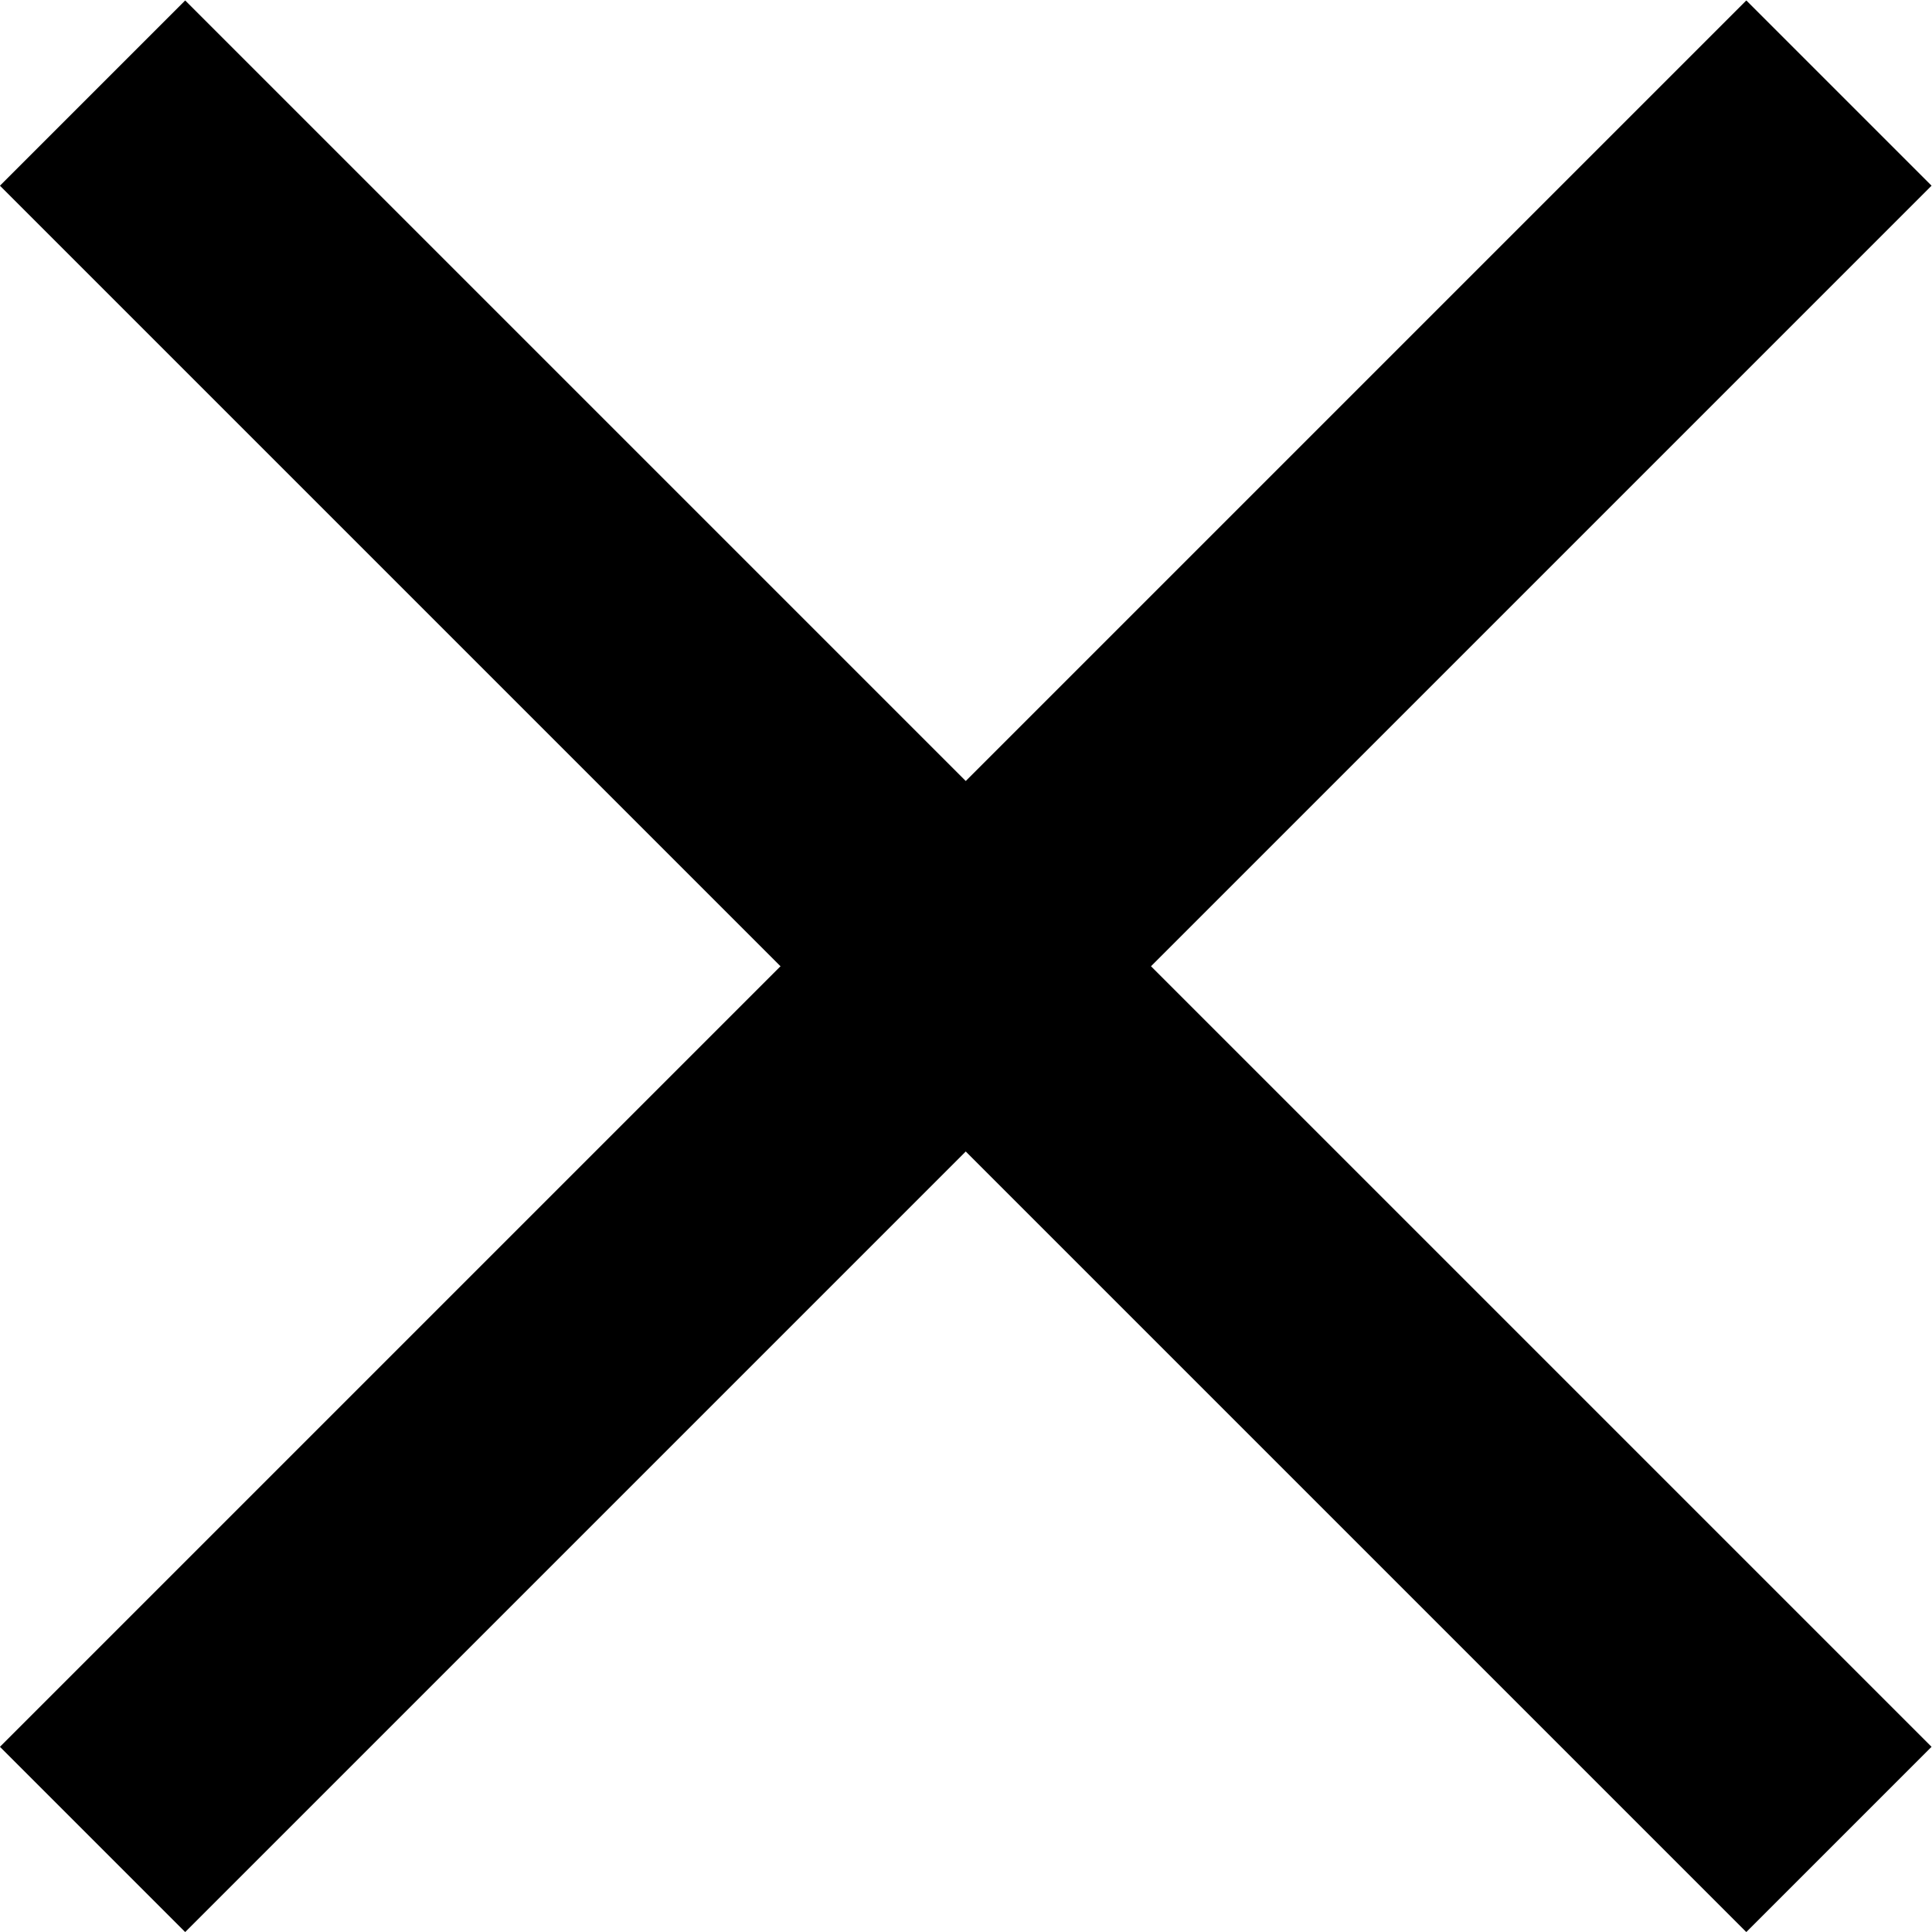 <svg width="29.491" height="29.491" version="1.1" viewBox="0 0 29.491 29.491" xml:space="preserve" xmlns="http://www.w3.org/2000/svg"><defs><clipPath id="clipPath18"><path d="M 0,22.119 H 22.119 V 0 H 0 Z"/></clipPath></defs><g transform="matrix(1.333 0 0 -1.333 0 29.491)"><g clip-path="url(#clipPath18)"><g transform="translate(21.058 21.058)"><path d="m0 0-19.998-19.998" fill="none" stroke="#000" stroke-miterlimit="10" stroke-width="3"/></g><g transform="translate(21.058 1.06)"><path d="m0 0-19.998 19.998" fill="none" stroke="#000" stroke-miterlimit="10" stroke-width="3"/></g></g></g></svg>
